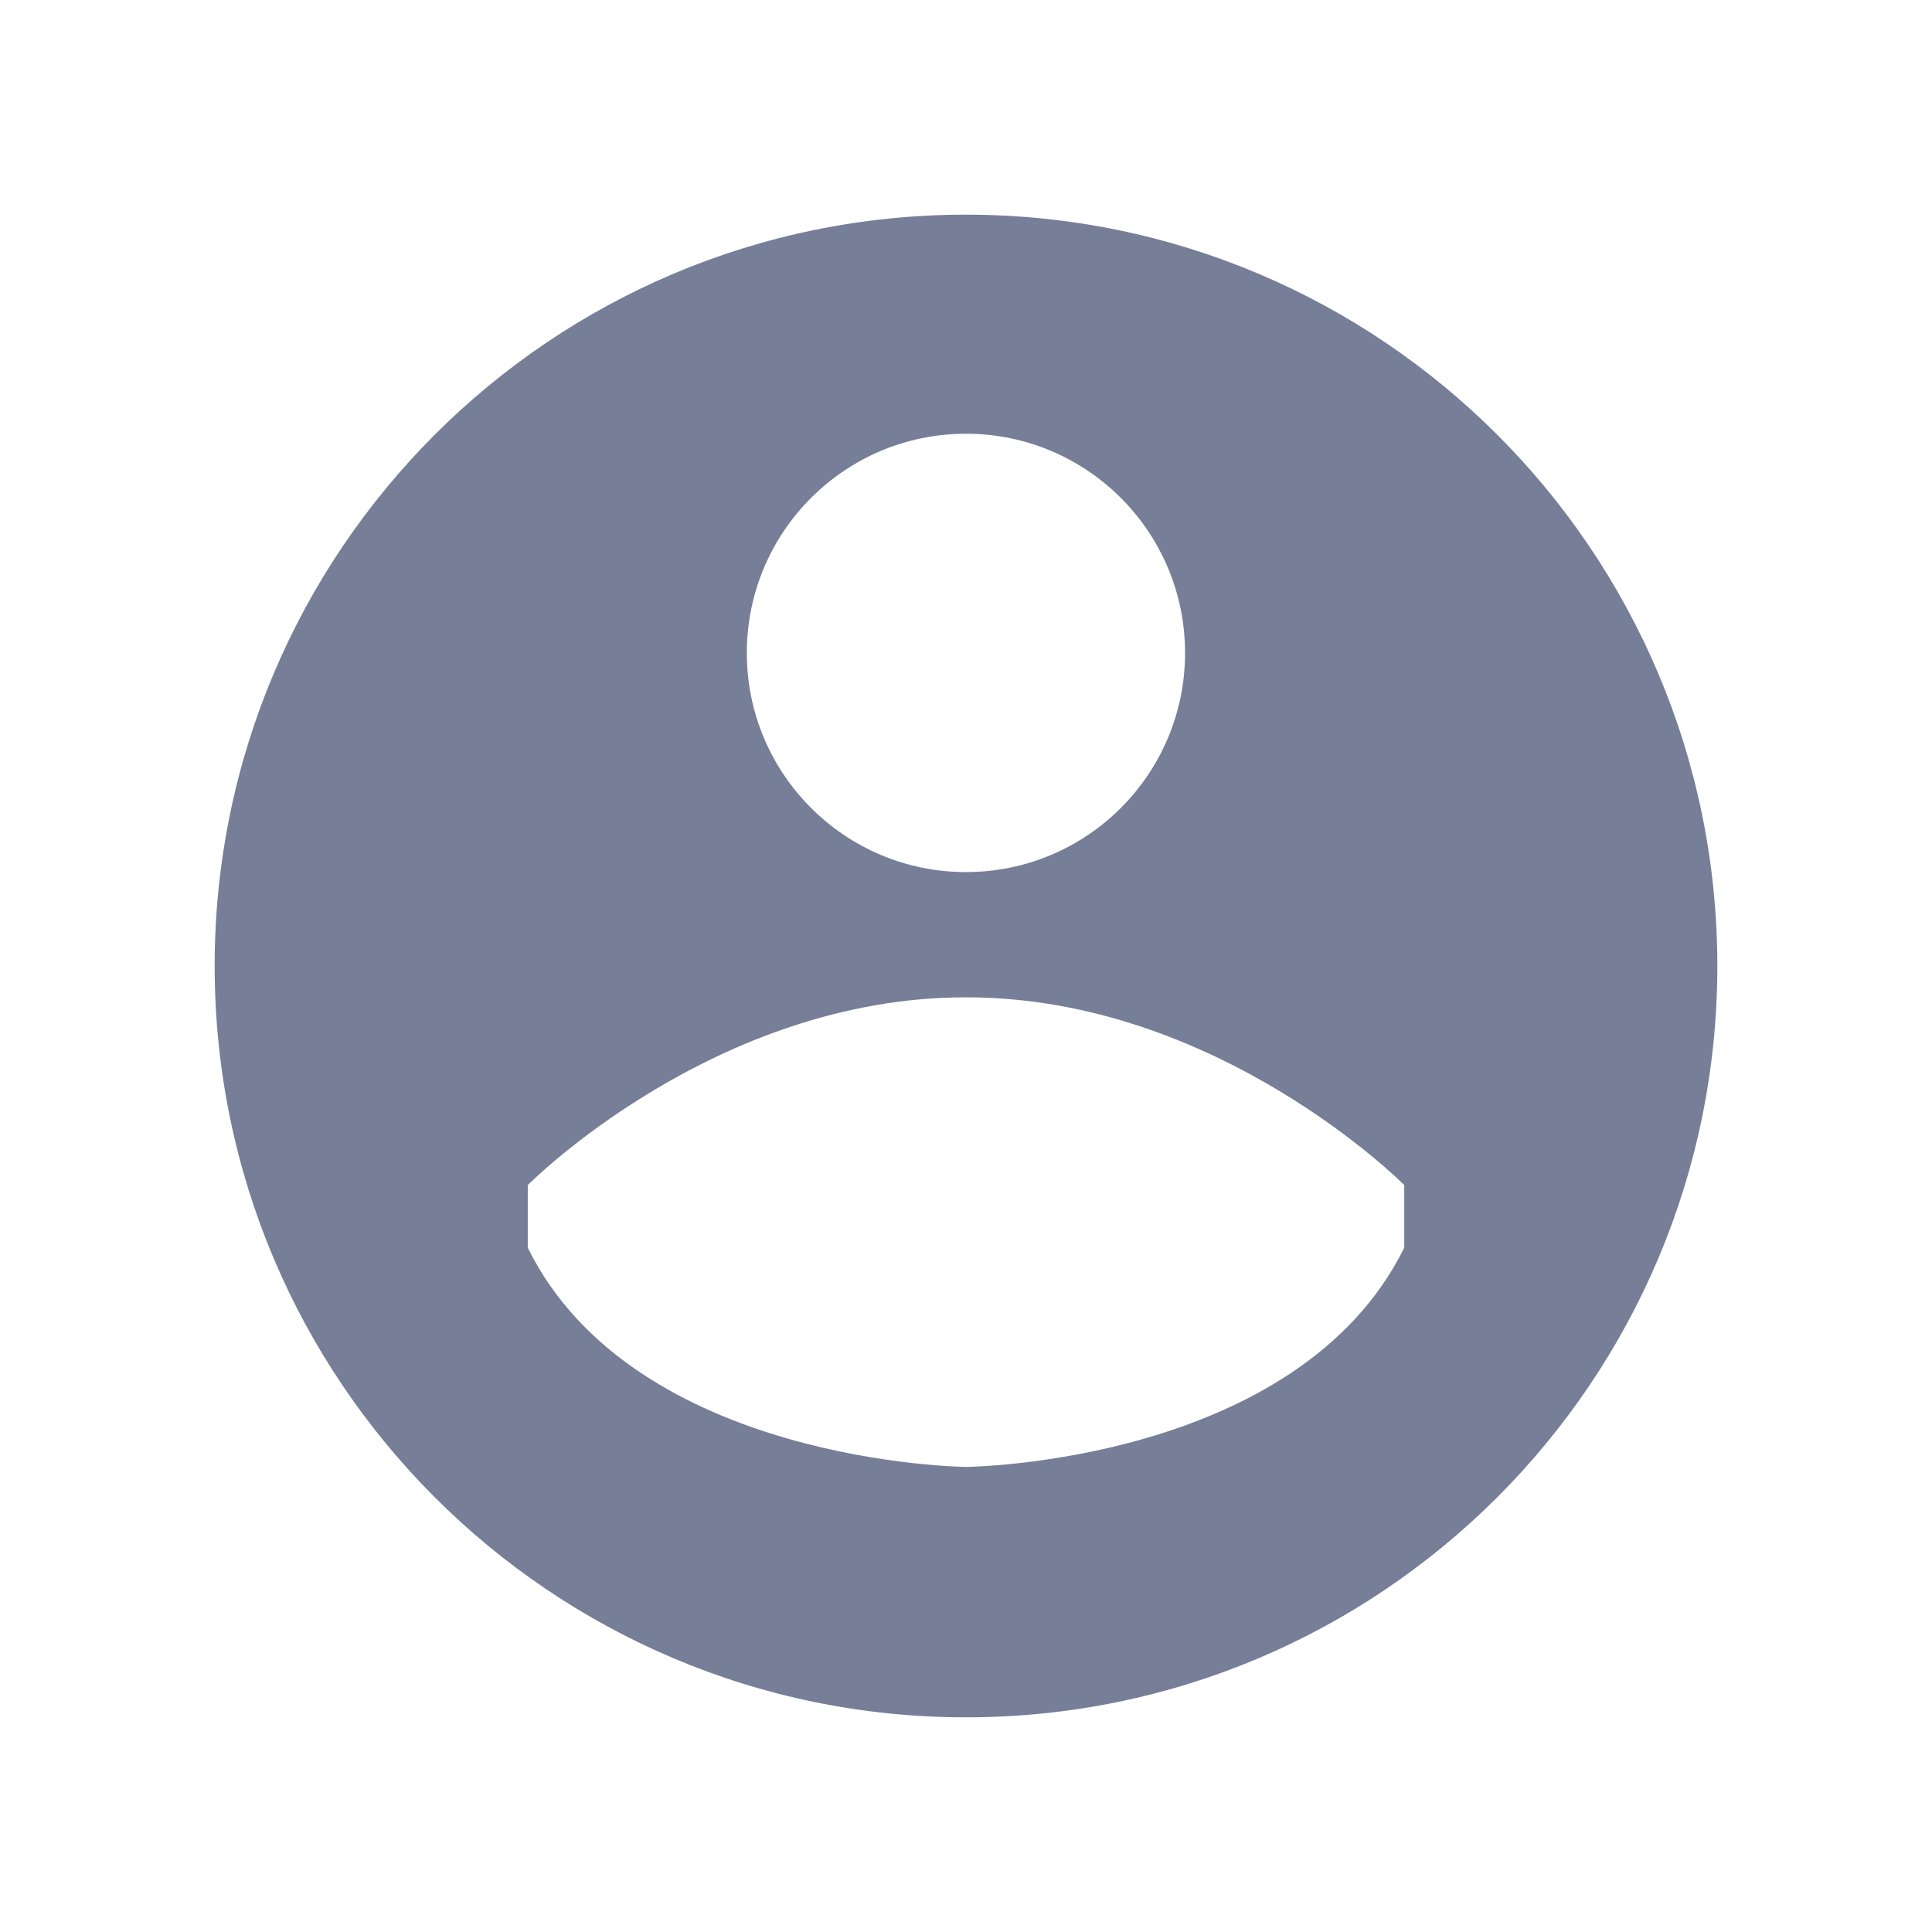 <?xml version="1.0" encoding="UTF-8"?>
<svg width="18px" height="18px" viewBox="0 0 18 18" version="1.1" xmlns="http://www.w3.org/2000/svg" xmlns:xlink="http://www.w3.org/1999/xlink">
    <title>icon_home_sidebar_ salesclerk</title>
    <g id="1首页√√" stroke="none" stroke-width="1" fill="none" fill-rule="evenodd">
        <g id="1.1首页-默认" transform="translate(-30, -377)" fill="#767E98">
            <g id="管理" transform="translate(30, 196)">
                <g id="店员管理" transform="translate(0, 181)">
                    <path d="M13.083,11.625 C12.088,13.639 9,13.667 9,13.667 C9,13.667 5.912,13.639 4.917,11.625 L4.917,11.041 C4.917,11.041 6.653,9.289 9,9.292 C11.347,9.289 13.083,11.041 13.083,11.041 L13.083,11.625 Z M9,4.041 C10.127,4.041 11.041,4.956 11.041,6.083 C11.041,7.211 10.127,8.125 9,8.125 C7.872,8.125 6.958,7.211 6.958,6.083 C6.958,4.956 7.872,4.041 9,4.041 L9,4.041 Z M9,2 C5.134,2 2,5.134 2,9 C2,12.866 5.134,16 9,16 C12.866,16 16,12.866 16,9 C16,5.134 12.866,2 9,2 L9,2 Z" id="icon_-salesclerk"></path>
                </g>
            </g>
        </g>
    </g>
</svg>